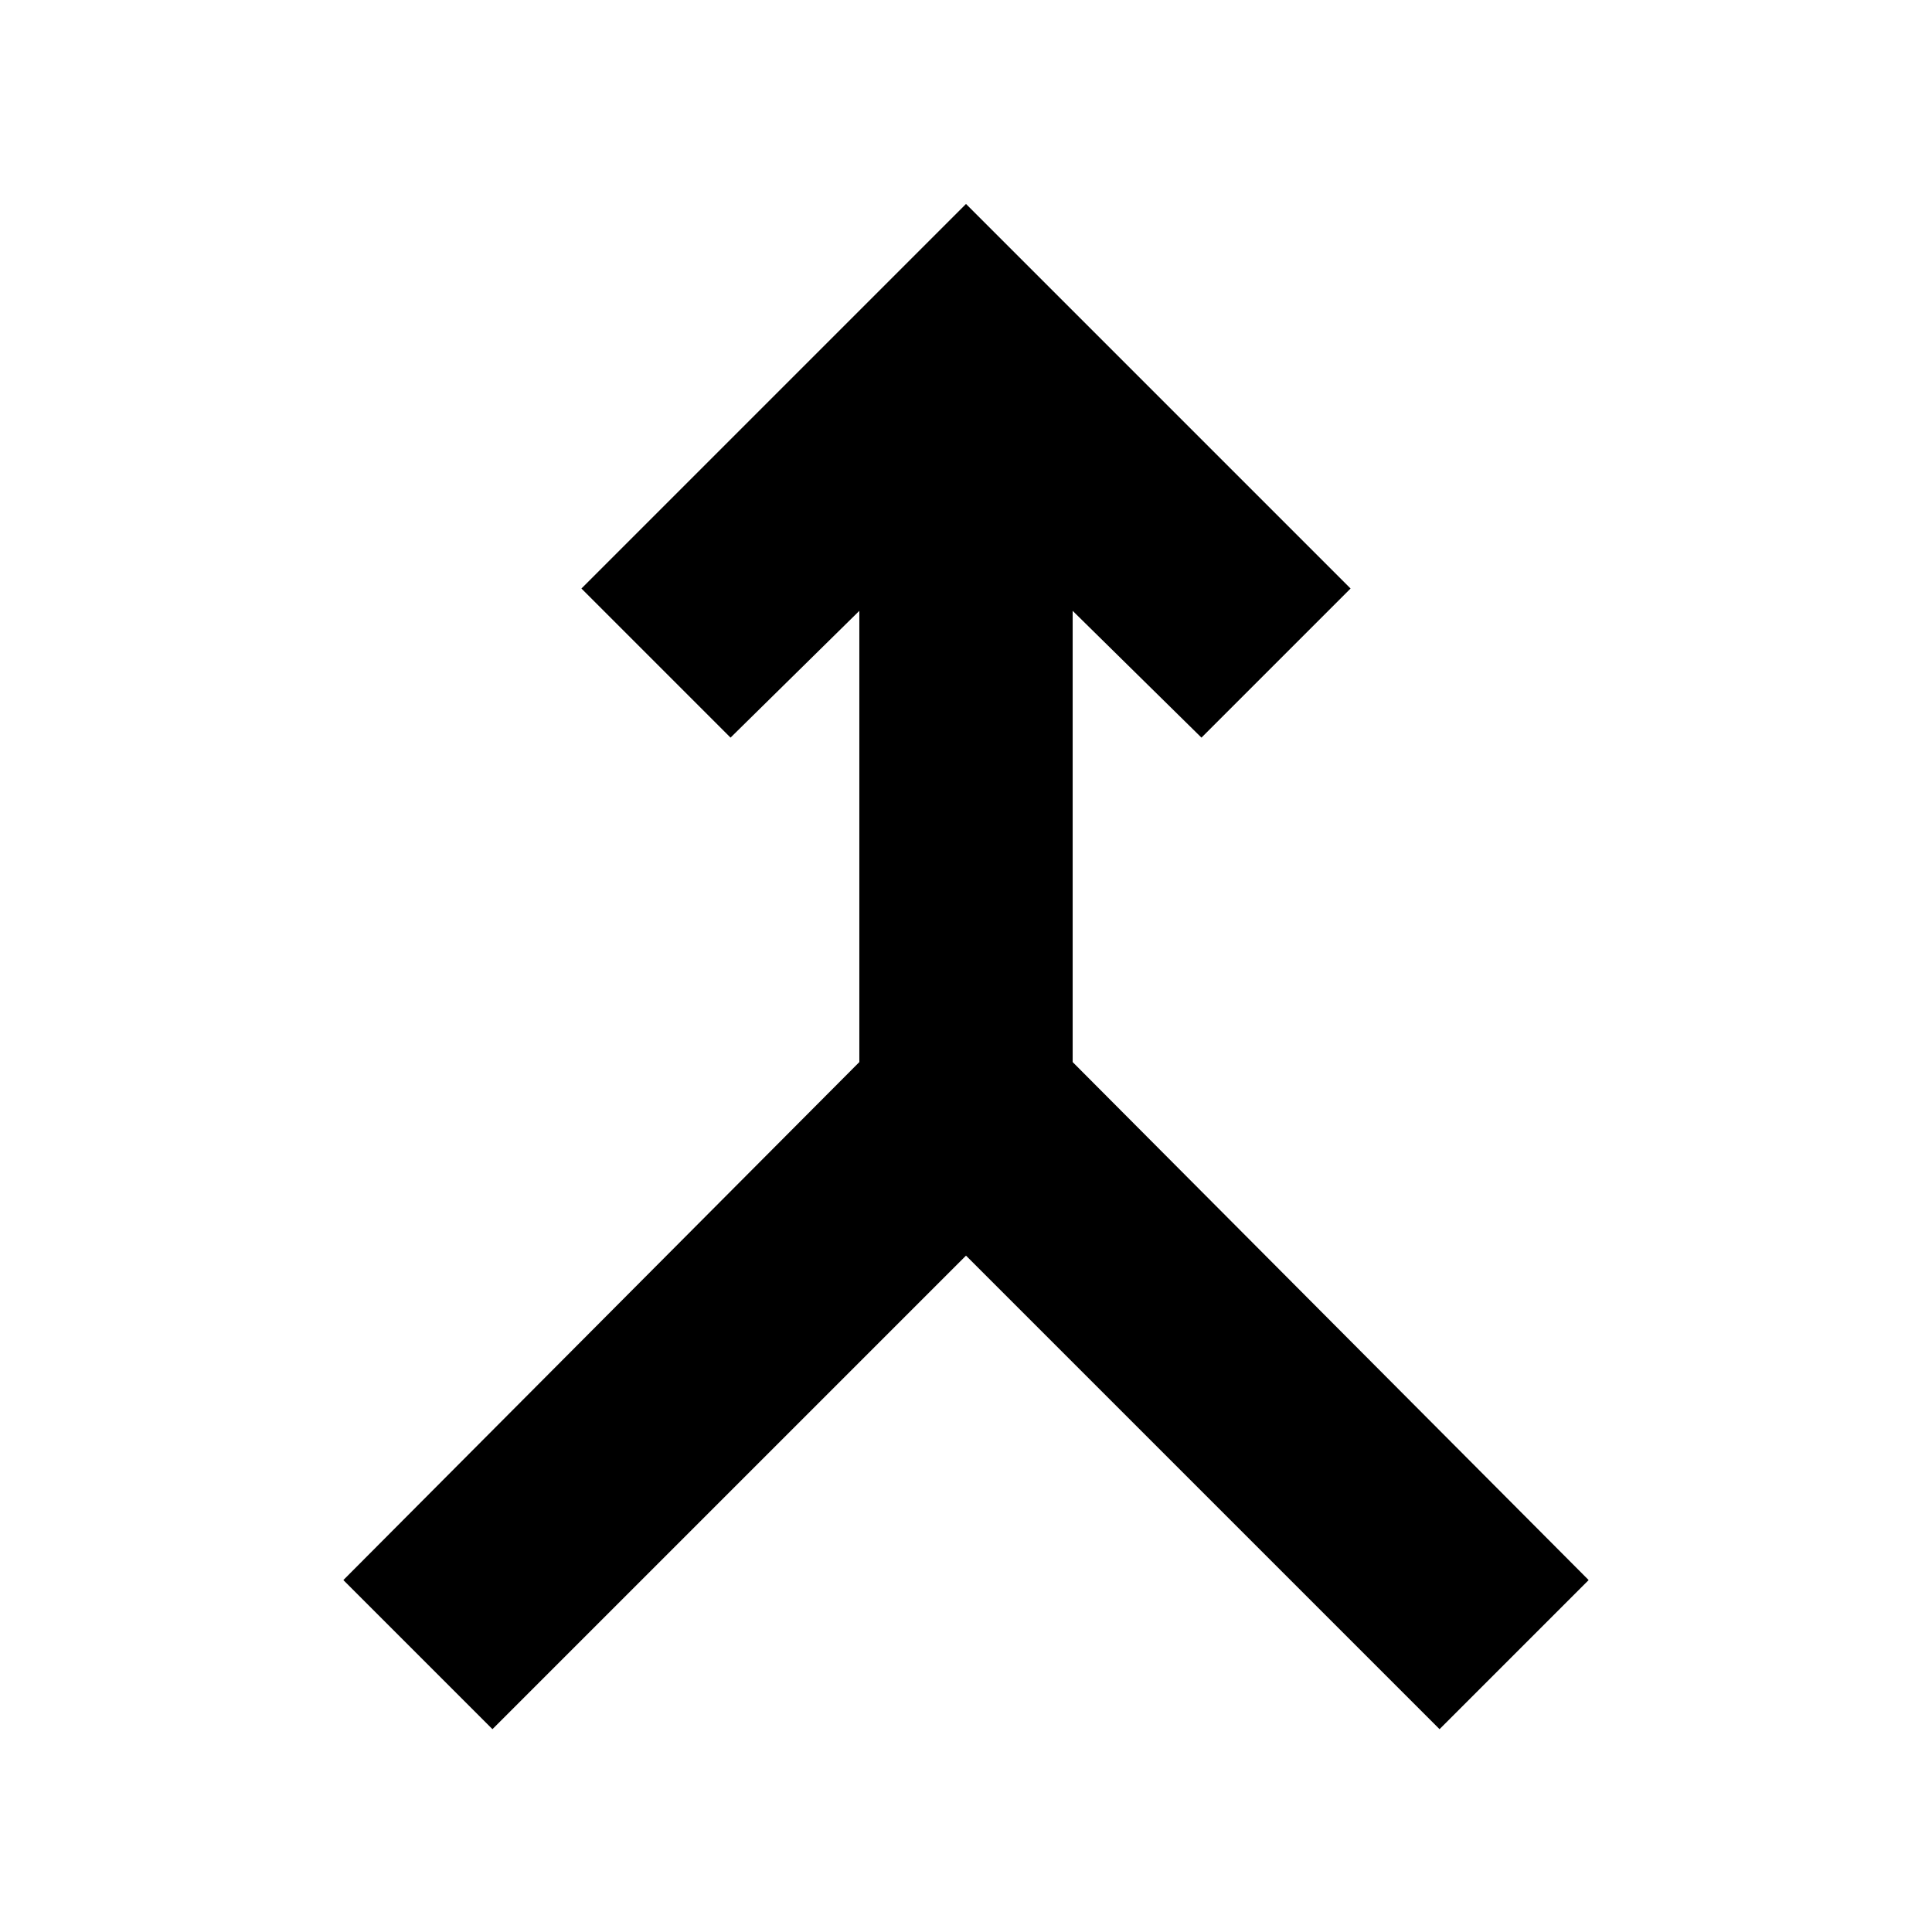 <svg xmlns="http://www.w3.org/2000/svg" height="24" viewBox="0 -960 960 960" width="24"><path d="m244.695-100.782-74.088-74.088 256.392-257.392v-224.215l-64 63-74.088-74.088L480-858.653l191.089 191.088-74.088 74.088-64-63v224.215L789.393-174.87l-74.088 74.088L480-336.087 244.695-100.782Z"/></svg>